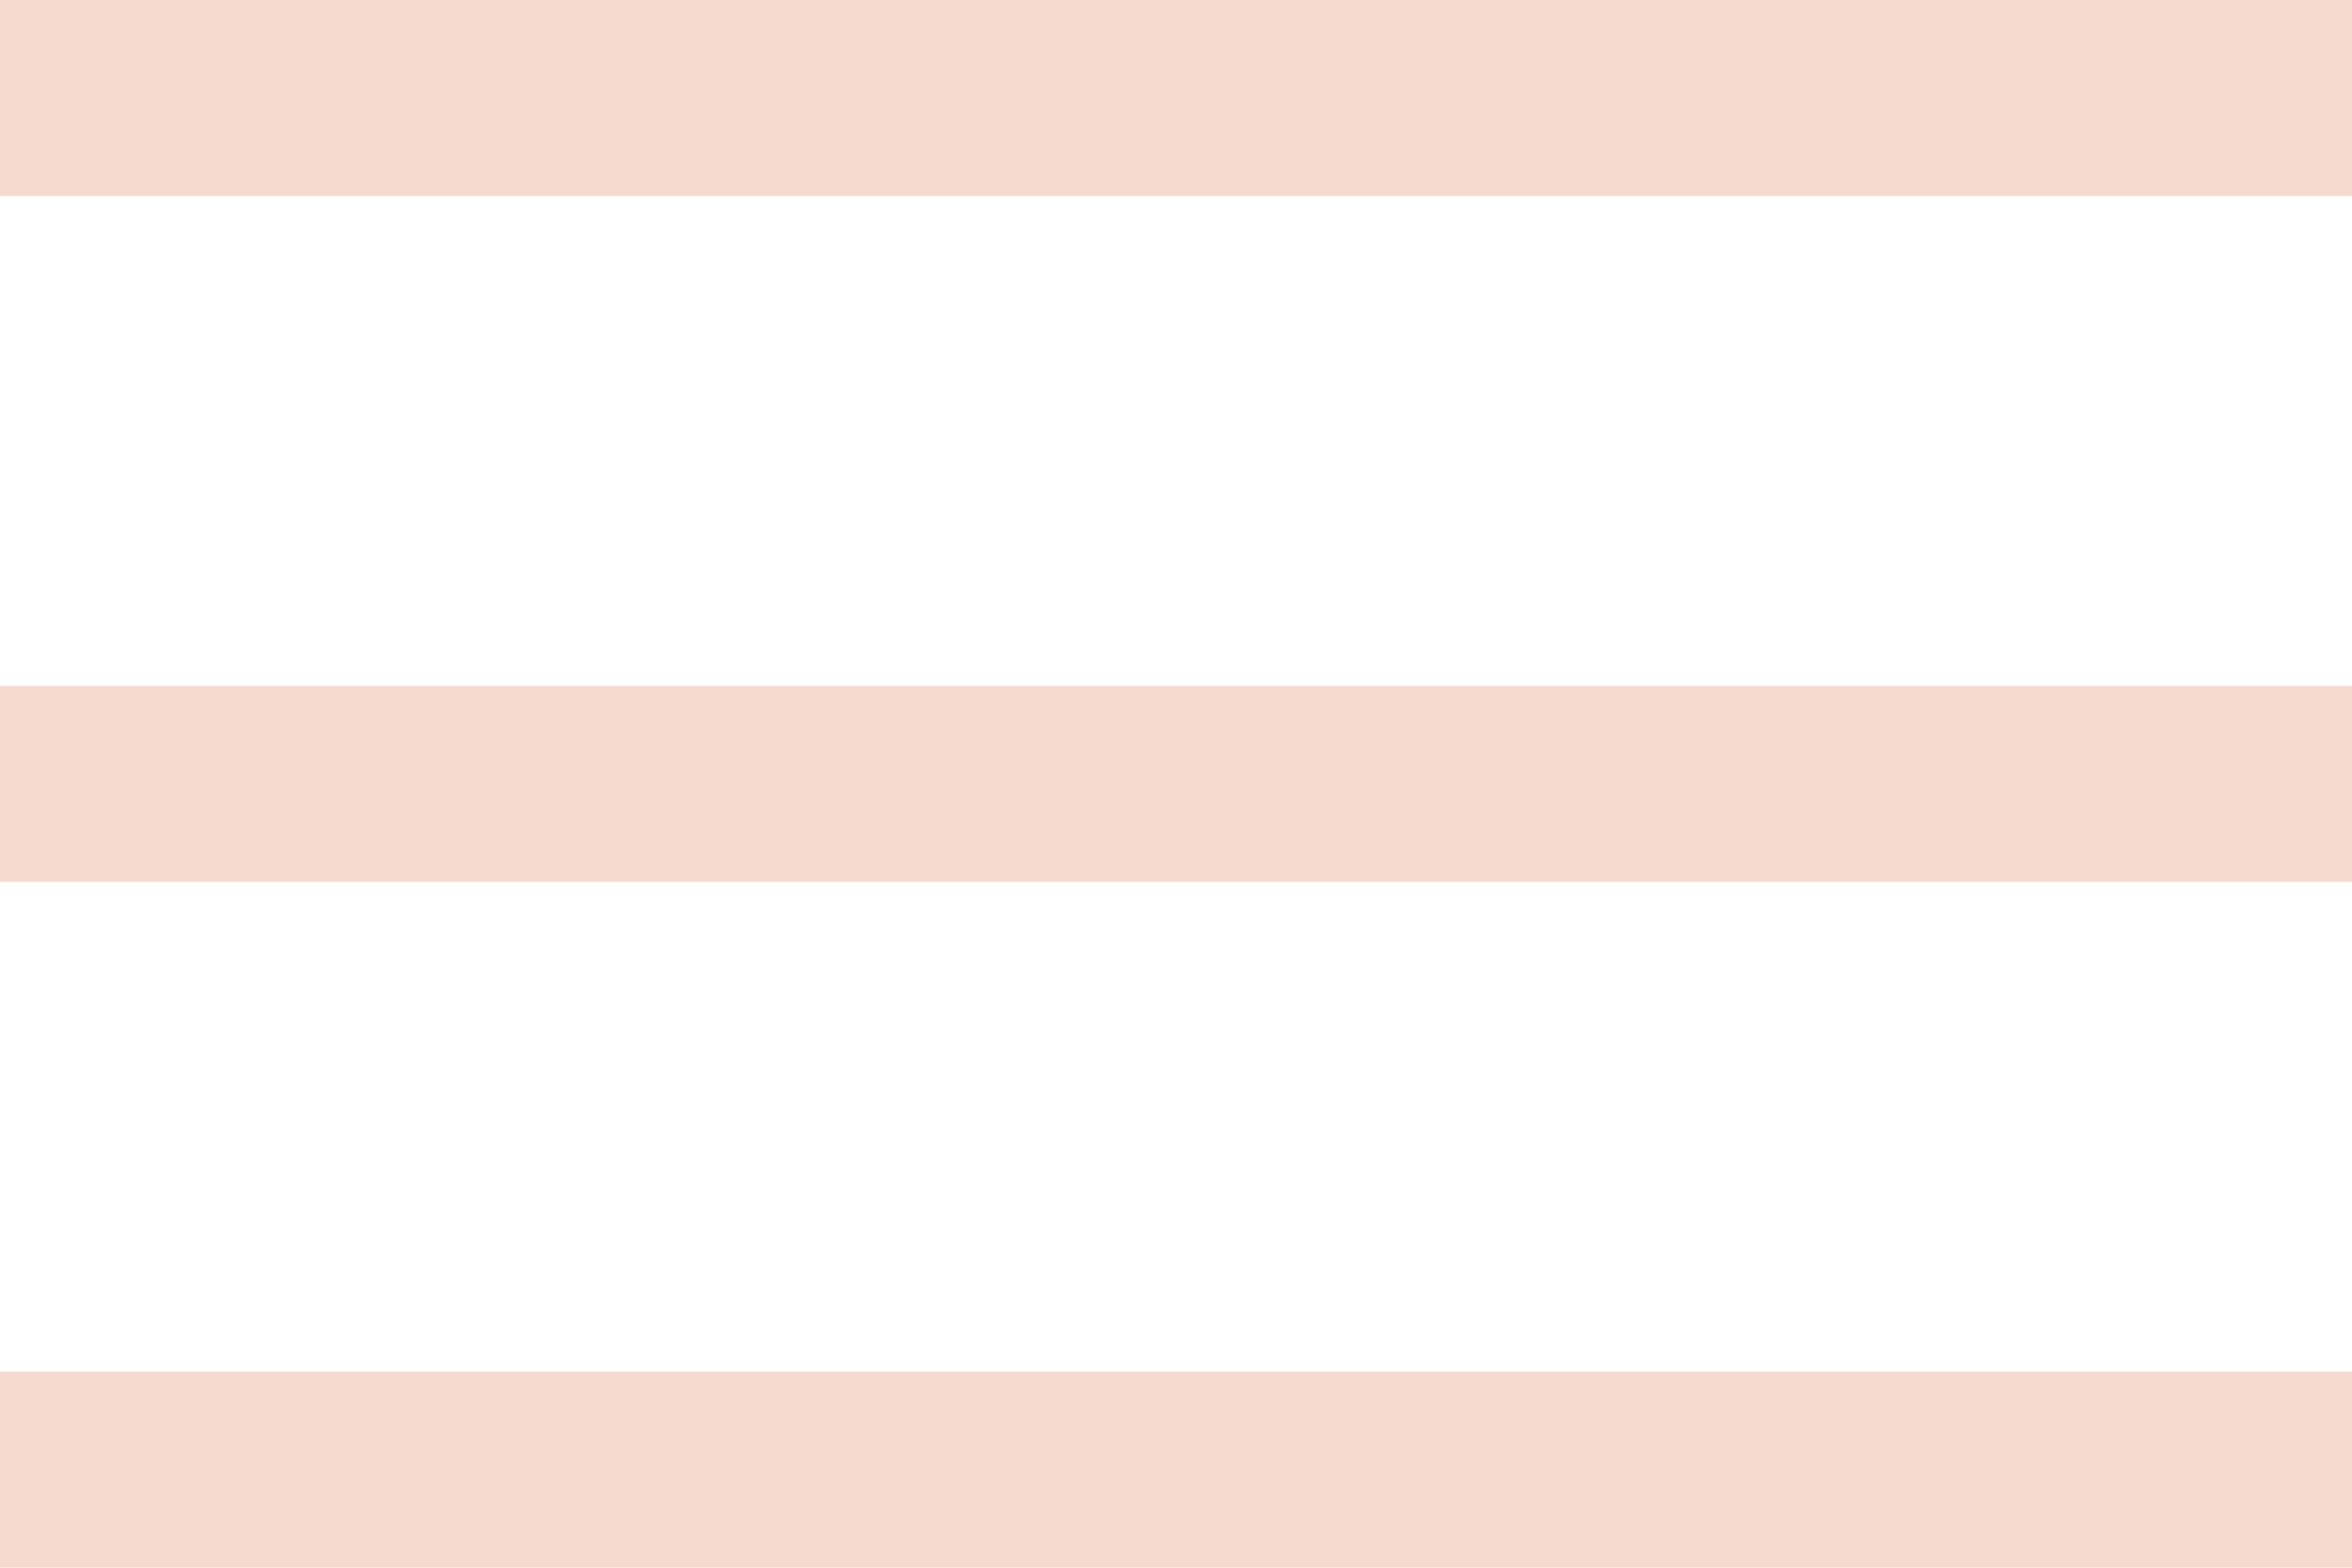 <svg width="24" height="16" viewBox="0 0 24 16" fill="none" xmlns="http://www.w3.org/2000/svg">
<path d="M24 7.001H0V9.001H24V7.001Z" fill="#F6DACF"/>
<path d="M24 0H0V2H24V0Z" fill="#F6DACF"/>
<path d="M24 14H0V16H24V14Z" fill="#F6DACF"/>
</svg>
